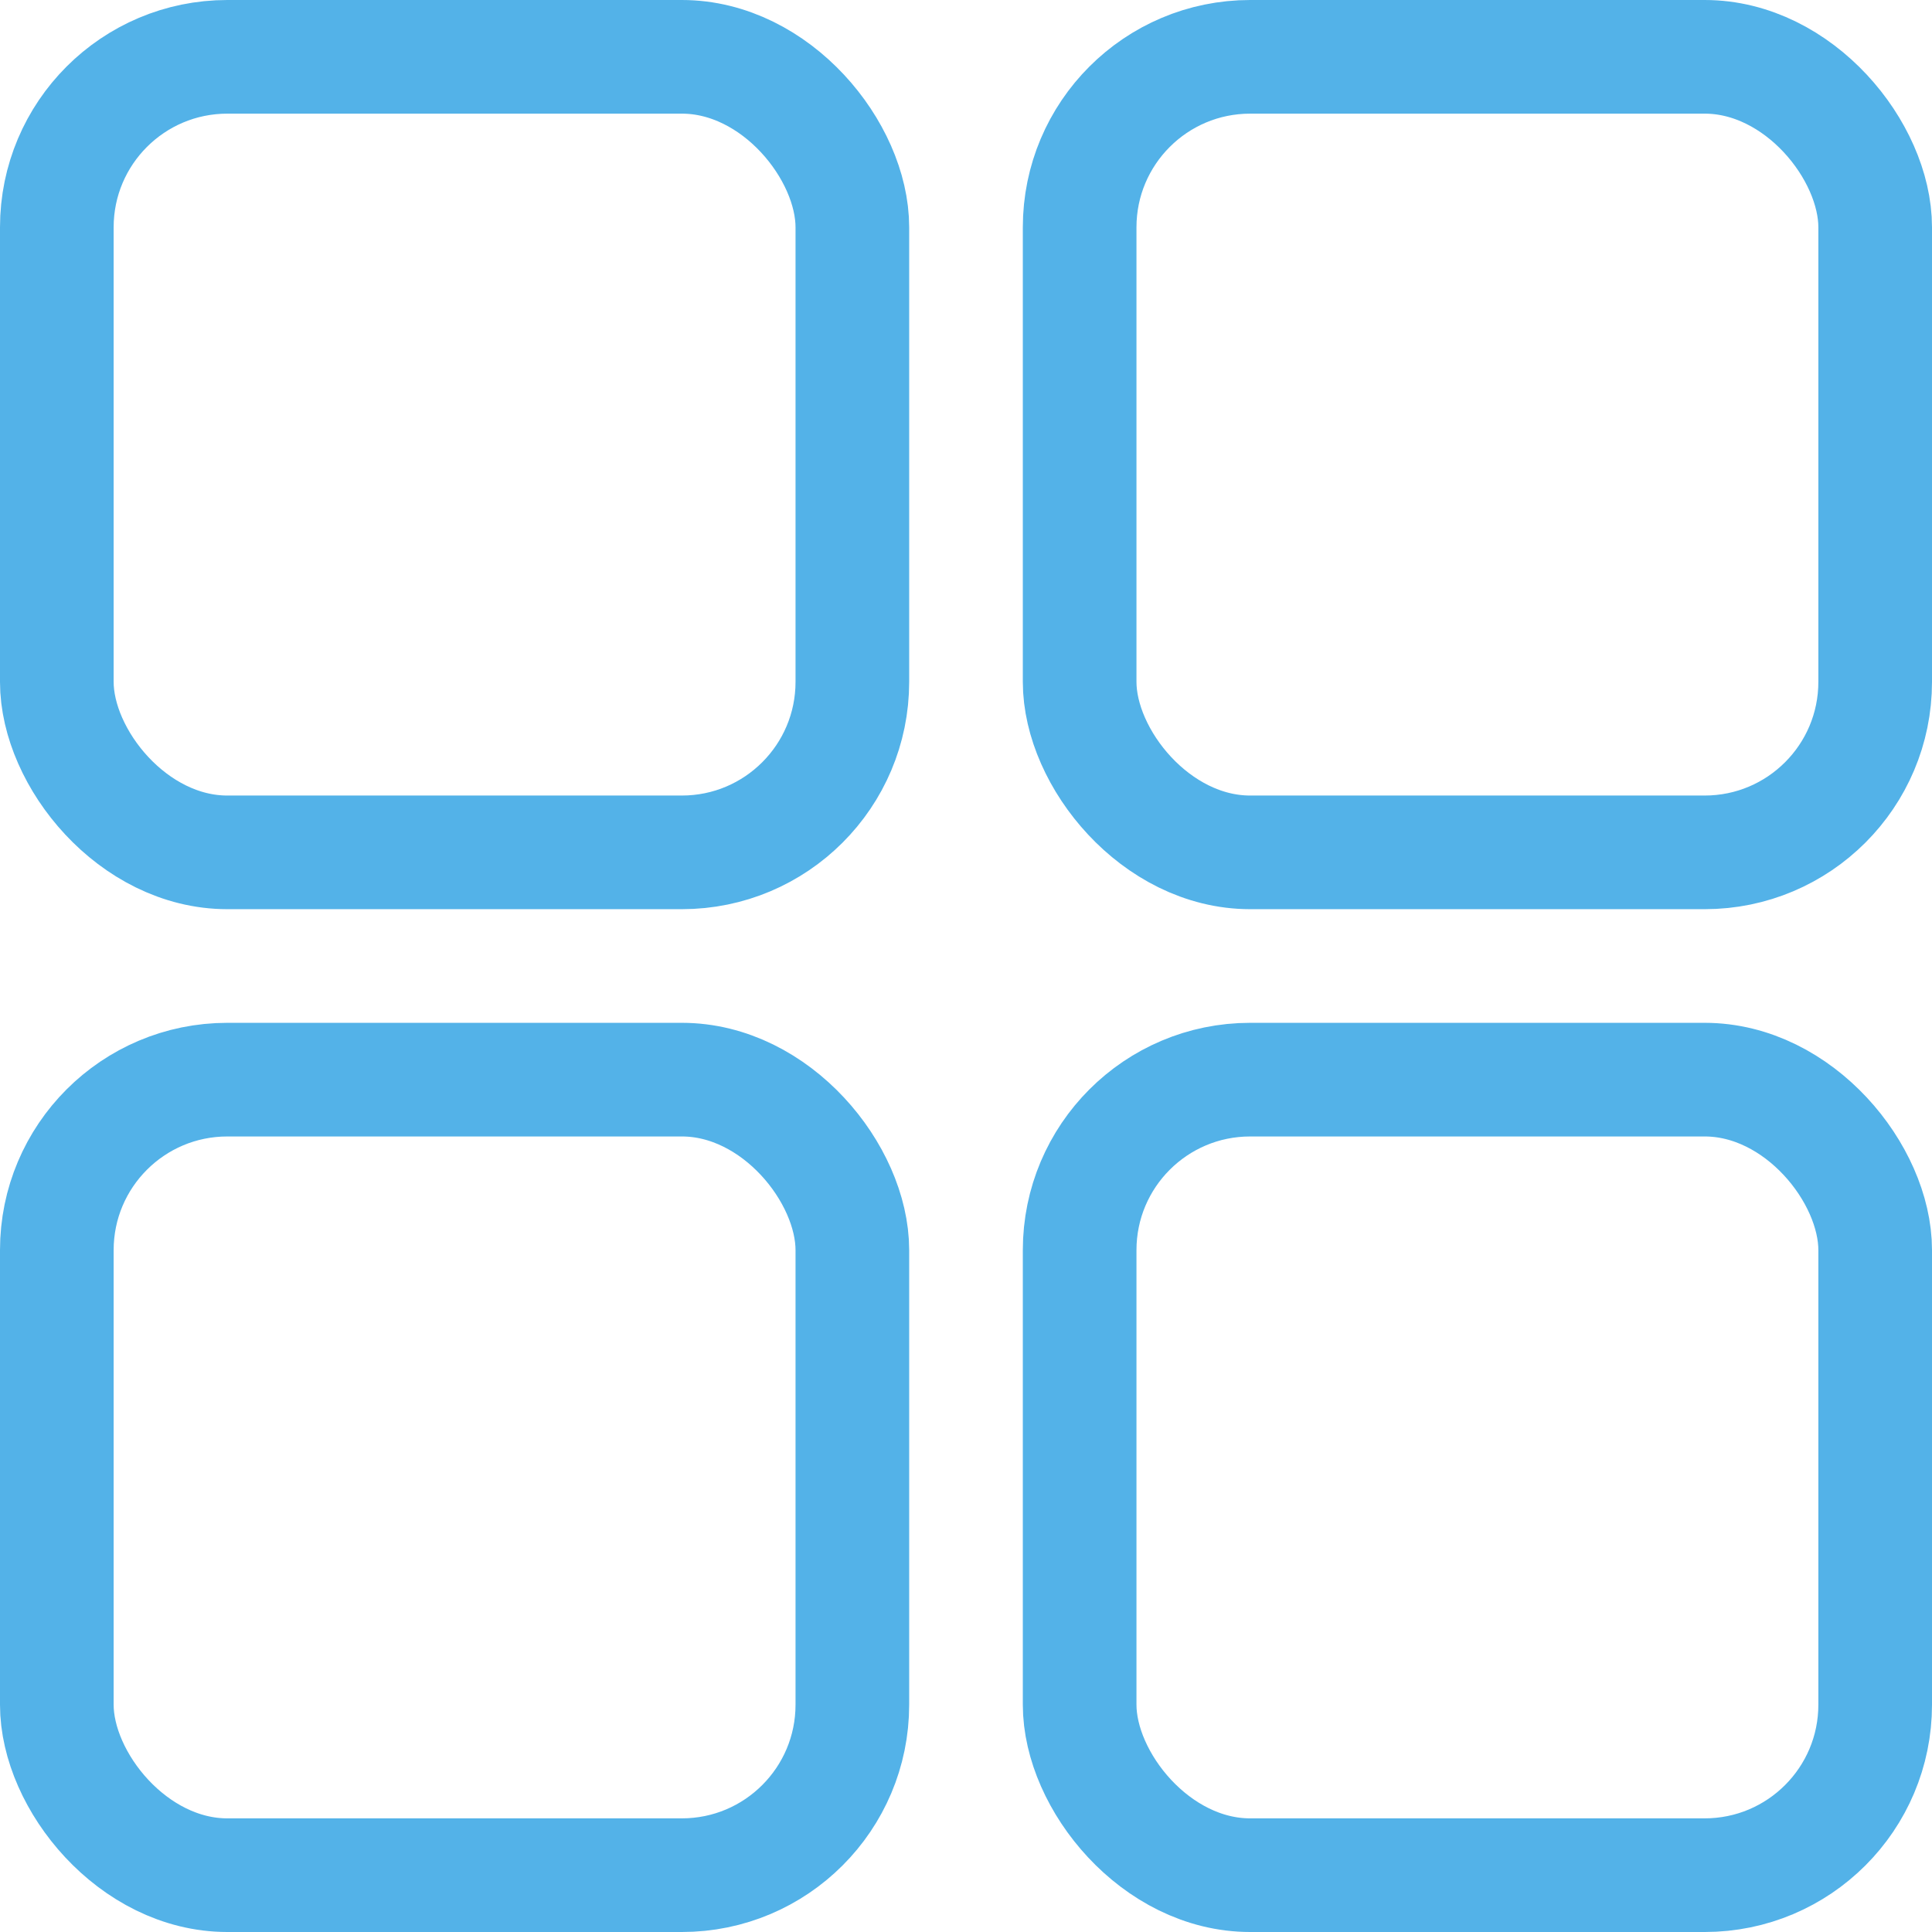 <svg width="17" height="17" viewBox="0 0 17 17" fill="none" xmlns="http://www.w3.org/2000/svg">
<rect x="0.5" y="0.5" width="7" height="7" rx="1.5" stroke="#53B2E8"/>
<rect x="0.5" y="9.5" width="7" height="7" rx="1.5" stroke="#53B2E8"/>
<rect x="9.5" y="0.5" width="7" height="7" rx="1.5" stroke="#53B2E8"/>
<rect x="9.5" y="9.5" width="7" height="7" rx="1.5" stroke="#53B2E8"/>
</svg>
